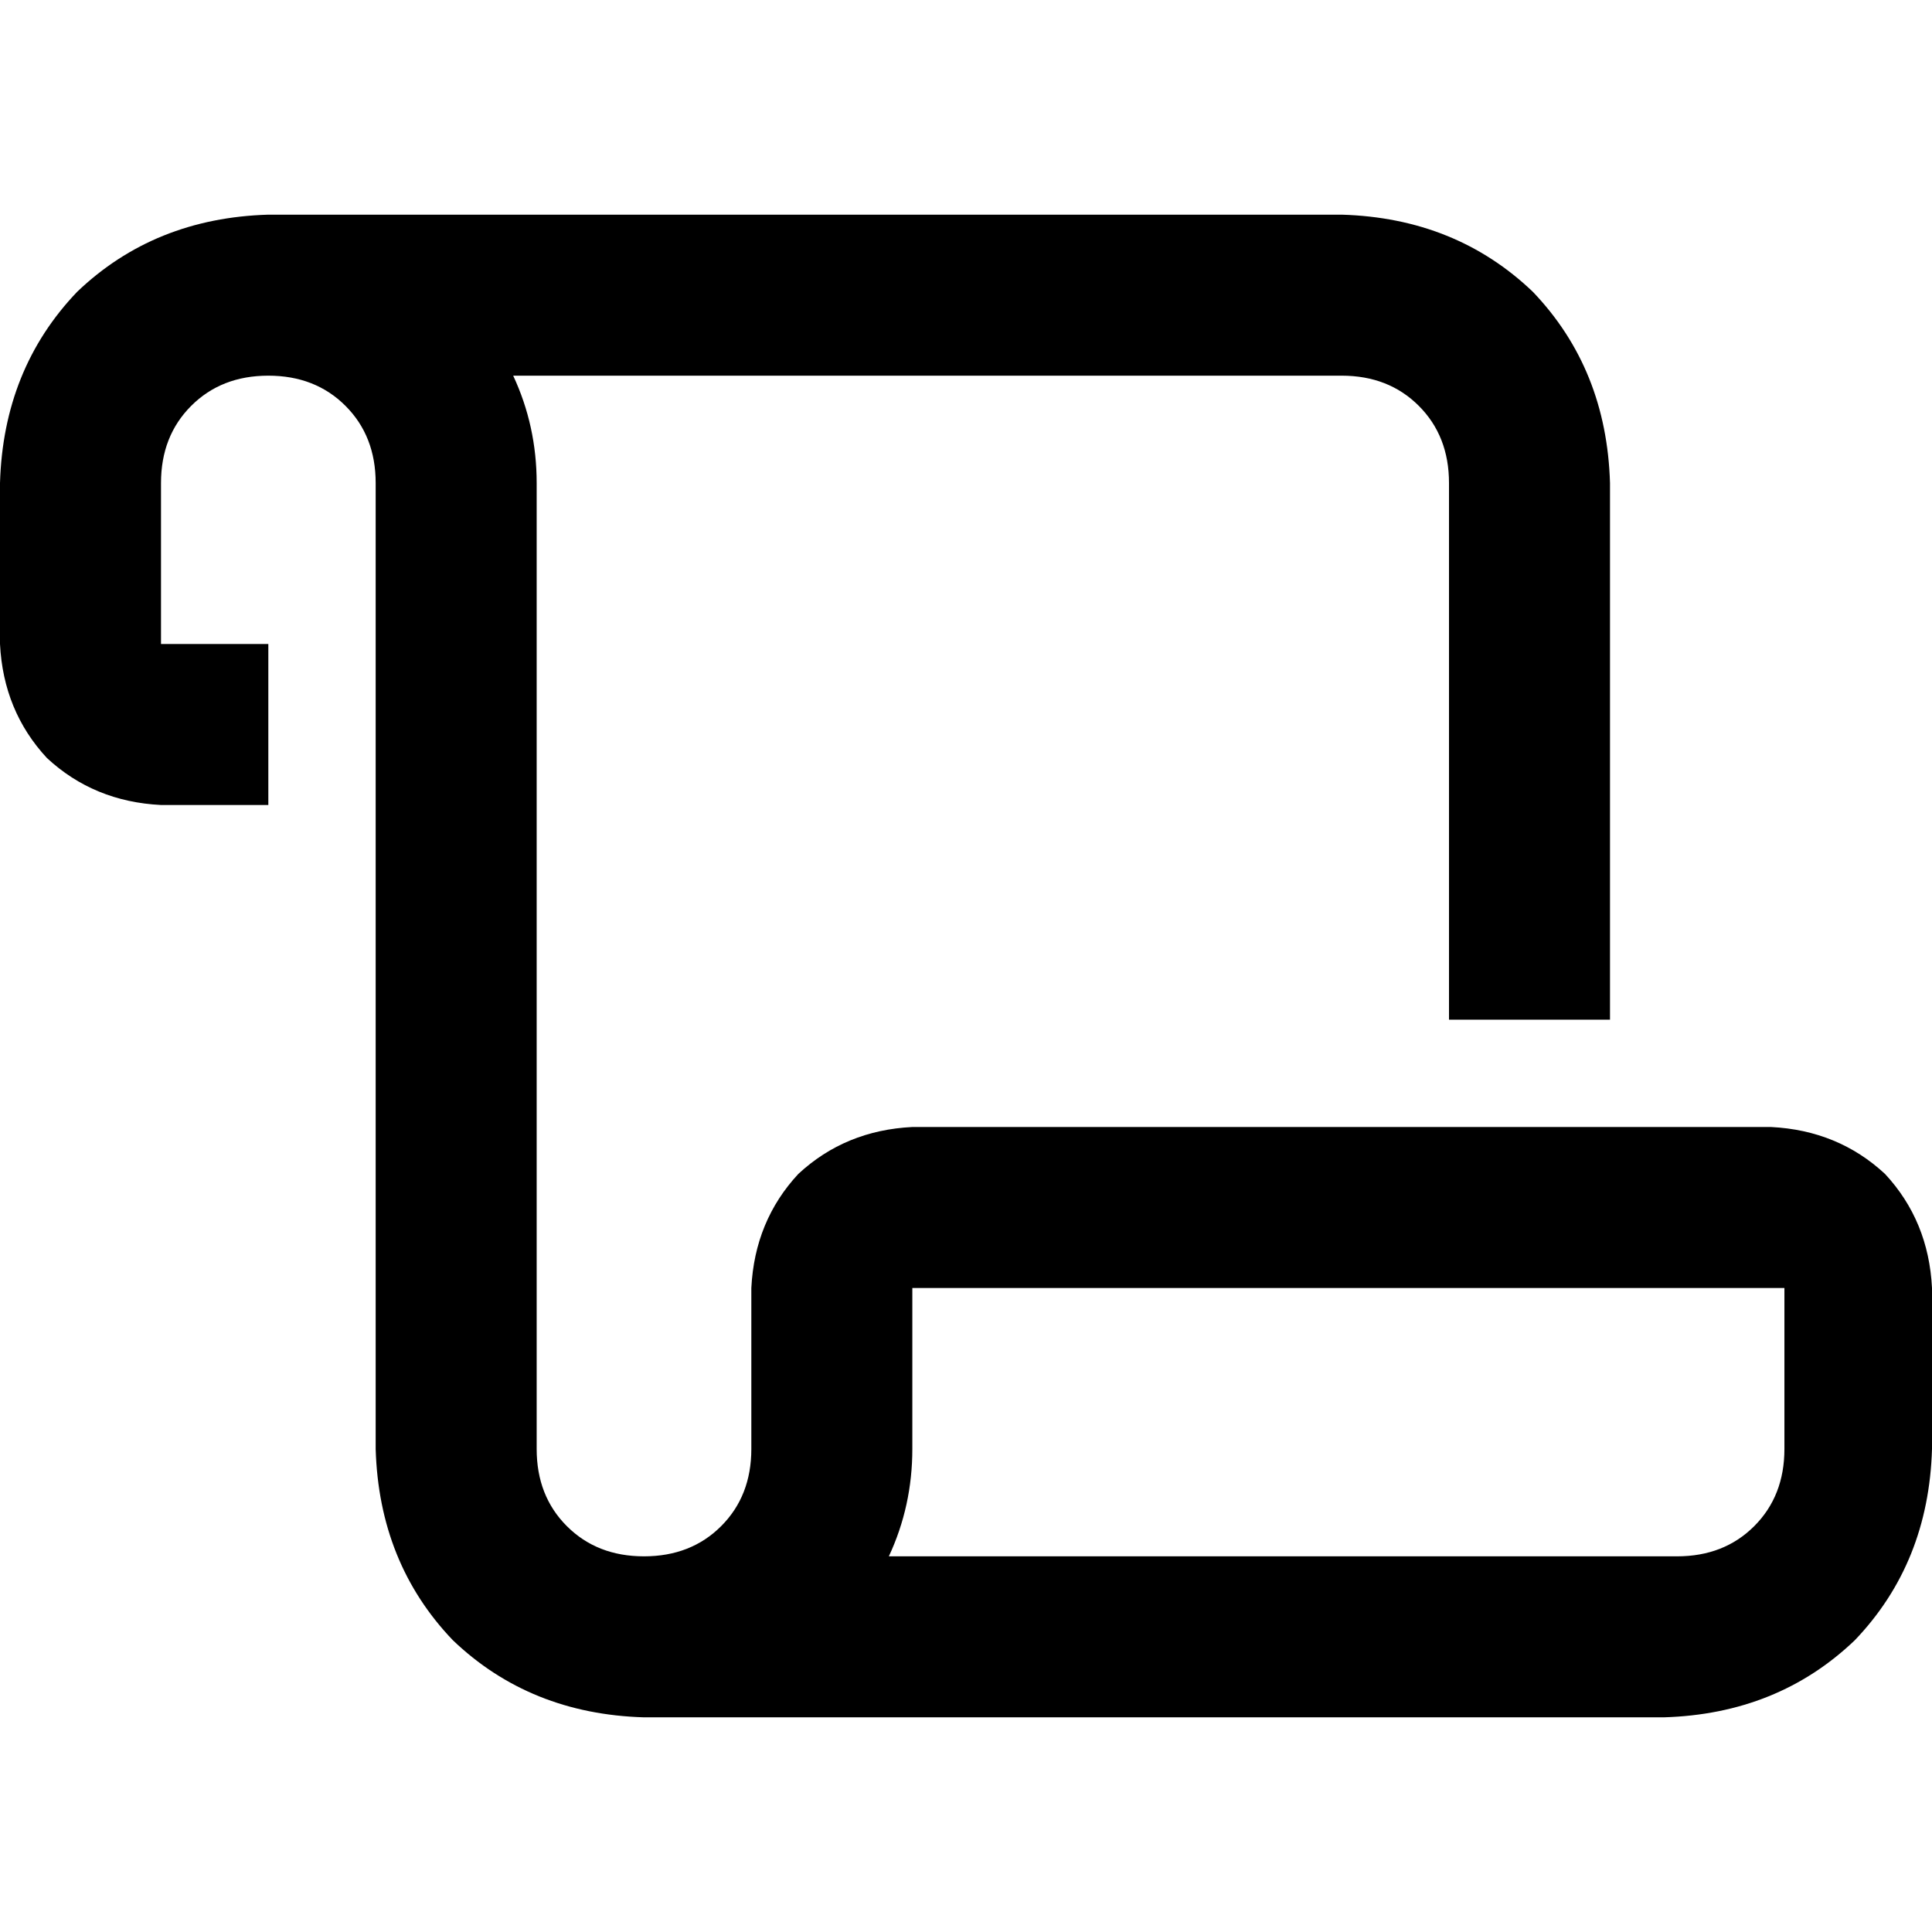<svg xmlns="http://www.w3.org/2000/svg" viewBox="0 0 512 512">
  <path d="M 42.667 128 Q 42.667 115.556 50.667 107.556 L 50.667 107.556 L 50.667 107.556 Q 58.667 99.556 71.111 99.556 Q 83.556 99.556 91.556 107.556 Q 99.556 115.556 99.556 128 L 99.556 384 L 99.556 384 Q 100.444 414.222 120 434.667 Q 140.444 454.222 170.667 455.111 L 440.889 455.111 L 440.889 455.111 Q 471.111 454.222 491.556 434.667 Q 511.111 414.222 512 384 L 512 341.333 L 512 341.333 Q 511.111 323.556 499.556 311.111 Q 487.111 299.556 469.333 298.667 L 468.444 298.667 L 468.444 298.667 L 468.444 298.667 L 468.444 298.667 L 467.556 298.667 L 467.556 298.667 L 467.556 298.667 L 467.556 298.667 L 466.667 298.667 L 465.778 298.667 L 465.778 298.667 L 465.778 298.667 L 464.889 298.667 L 464.889 298.667 L 464.889 298.667 L 464.889 298.667 L 464 298.667 L 464 298.667 L 464 298.667 L 464 298.667 L 463.111 298.667 L 462.222 298.667 L 462.222 298.667 L 462.222 298.667 L 461.333 298.667 L 461.333 298.667 L 461.333 298.667 L 461.333 298.667 L 460.444 298.667 L 460.444 298.667 L 460.444 298.667 L 460.444 298.667 L 459.556 298.667 L 459.556 298.667 L 459.556 298.667 L 459.556 298.667 L 458.667 298.667 L 458.667 298.667 L 458.667 298.667 L 458.667 298.667 L 457.778 298.667 L 456.889 298.667 L 456.889 298.667 L 456.889 298.667 L 456 298.667 L 456 298.667 L 456 298.667 L 456 298.667 L 456 298.667 L 456 298.667 L 455.111 298.667 L 455.111 298.667 L 455.111 298.667 L 455.111 298.667 L 454.222 298.667 L 454.222 298.667 L 454.222 298.667 L 454.222 298.667 L 453.333 298.667 L 453.333 298.667 L 453.333 298.667 L 453.333 298.667 L 452.444 298.667 L 452.444 298.667 L 452.444 298.667 L 452.444 298.667 L 451.556 298.667 L 450.667 298.667 L 450.667 298.667 L 450.667 298.667 L 449.778 298.667 L 449.778 298.667 L 449.778 298.667 L 449.778 298.667 L 448.889 298.667 L 448.889 298.667 L 448.889 298.667 L 448.889 298.667 L 448 298.667 L 448 298.667 L 448 298.667 L 448 298.667 L 447.111 298.667 L 447.111 298.667 L 447.111 298.667 L 447.111 298.667 L 446.222 298.667 L 446.222 298.667 L 446.222 298.667 L 446.222 298.667 L 445.333 298.667 L 445.333 298.667 L 445.333 298.667 L 445.333 298.667 L 444.444 298.667 L 443.556 298.667 L 443.556 298.667 L 443.556 298.667 L 442.667 298.667 L 442.667 298.667 L 442.667 298.667 L 442.667 298.667 L 441.778 298.667 L 441.778 298.667 L 441.778 298.667 L 441.778 298.667 L 440.889 298.667 L 440.889 298.667 L 440.889 298.667 L 440.889 298.667 L 440 298.667 L 440 298.667 L 440 298.667 L 440 298.667 L 439.111 298.667 L 439.111 298.667 L 439.111 298.667 L 439.111 298.667 L 438.222 298.667 L 438.222 298.667 L 438.222 298.667 L 438.222 298.667 L 437.333 298.667 L 437.333 298.667 L 437.333 298.667 L 437.333 298.667 L 436.444 298.667 L 436.444 298.667 L 436.444 298.667 L 436.444 298.667 L 435.556 298.667 L 435.556 298.667 L 435.556 298.667 L 435.556 298.667 L 434.667 298.667 L 434.667 298.667 L 434.667 298.667 L 434.667 298.667 L 433.778 298.667 L 432.889 298.667 L 432.889 298.667 L 432.889 298.667 L 432 298.667 L 432 298.667 L 432 298.667 L 432 298.667 L 431.111 298.667 L 431.111 298.667 L 431.111 298.667 L 431.111 298.667 L 430.222 298.667 L 430.222 298.667 L 430.222 298.667 L 430.222 298.667 L 429.333 298.667 L 429.333 298.667 L 429.333 298.667 L 429.333 298.667 L 428.444 298.667 L 428.444 298.667 L 428.444 298.667 L 428.444 298.667 L 427.556 298.667 L 427.556 298.667 L 427.556 298.667 L 427.556 298.667 L 426.667 298.667 L 426.667 298.667 L 426.667 298.667 L 426.667 298.667 L 425.778 298.667 L 425.778 298.667 L 425.778 298.667 L 425.778 298.667 L 424.889 298.667 L 424.889 298.667 L 424.889 298.667 L 424.889 298.667 L 424 298.667 L 424 298.667 L 424 298.667 L 424 298.667 L 423.111 298.667 L 423.111 298.667 L 423.111 298.667 L 423.111 298.667 L 422.222 298.667 L 422.222 298.667 L 422.222 298.667 L 422.222 298.667 L 421.333 298.667 L 421.333 298.667 L 421.333 298.667 L 421.333 298.667 L 420.444 298.667 L 420.444 298.667 L 420.444 298.667 L 420.444 298.667 L 419.556 298.667 L 419.556 298.667 L 419.556 298.667 L 419.556 298.667 L 418.667 298.667 L 418.667 298.667 L 418.667 298.667 L 418.667 298.667 L 417.778 298.667 L 417.778 298.667 L 417.778 298.667 L 417.778 298.667 L 416.889 298.667 L 416.889 298.667 L 416.889 298.667 L 416.889 298.667 L 416 298.667 L 416 298.667 L 416 298.667 L 416 298.667 L 415.111 298.667 L 415.111 298.667 L 415.111 298.667 L 415.111 298.667 L 414.222 298.667 L 414.222 298.667 L 414.222 298.667 L 414.222 298.667 L 413.333 298.667 L 413.333 298.667 L 413.333 298.667 L 413.333 298.667 L 412.444 298.667 L 412.444 298.667 L 412.444 298.667 L 412.444 298.667 L 411.556 298.667 L 411.556 298.667 L 411.556 298.667 L 411.556 298.667 L 410.667 298.667 L 410.667 298.667 L 410.667 298.667 L 410.667 298.667 L 409.778 298.667 L 409.778 298.667 L 409.778 298.667 L 409.778 298.667 L 408.889 298.667 L 408.889 298.667 L 408.889 298.667 L 408.889 298.667 L 408 298.667 L 408 298.667 L 408 298.667 L 408 298.667 L 407.111 298.667 L 407.111 298.667 L 407.111 298.667 L 407.111 298.667 L 406.222 298.667 L 406.222 298.667 L 406.222 298.667 L 406.222 298.667 L 405.333 298.667 L 405.333 298.667 L 405.333 298.667 L 405.333 298.667 L 404.444 298.667 L 404.444 298.667 L 404.444 298.667 L 404.444 298.667 L 403.556 298.667 L 403.556 298.667 L 403.556 298.667 L 403.556 298.667 L 402.667 298.667 L 402.667 298.667 L 402.667 298.667 L 402.667 298.667 L 401.778 298.667 L 401.778 298.667 L 401.778 298.667 L 401.778 298.667 L 400.889 298.667 L 400.889 298.667 L 400.889 298.667 L 400.889 298.667 L 400 298.667 L 400 298.667 L 400 298.667 L 400 298.667 L 399.111 298.667 L 399.111 298.667 L 399.111 298.667 L 399.111 298.667 L 398.222 298.667 L 398.222 298.667 L 398.222 298.667 L 398.222 298.667 L 397.333 298.667 L 397.333 298.667 L 397.333 298.667 L 397.333 298.667 L 396.444 298.667 L 396.444 298.667 L 396.444 298.667 L 396.444 298.667 L 395.556 298.667 L 395.556 298.667 L 395.556 298.667 L 395.556 298.667 L 394.667 298.667 L 394.667 298.667 L 394.667 298.667 L 394.667 298.667 L 393.778 298.667 L 393.778 298.667 L 393.778 298.667 L 393.778 298.667 L 392.889 298.667 L 392.889 298.667 L 392.889 298.667 L 392.889 298.667 L 392 298.667 L 392 298.667 L 392 298.667 L 392 298.667 L 392 298.667 L 392 298.667 L 391.111 298.667 L 391.111 298.667 L 391.111 298.667 L 391.111 298.667 L 390.222 298.667 L 390.222 298.667 L 390.222 298.667 L 390.222 298.667 L 389.333 298.667 L 389.333 298.667 L 389.333 298.667 L 389.333 298.667 L 388.444 298.667 L 388.444 298.667 L 388.444 298.667 L 388.444 298.667 L 387.556 298.667 L 387.556 298.667 L 387.556 298.667 L 387.556 298.667 L 386.667 298.667 L 386.667 298.667 L 386.667 298.667 L 386.667 298.667 L 385.778 298.667 L 385.778 298.667 L 385.778 298.667 L 385.778 298.667 L 384.889 298.667 L 384.889 298.667 L 384.889 298.667 L 384.889 298.667 L 384 298.667 L 384 298.667 L 384 298.667 L 384 298.667 L 383.111 298.667 L 383.111 298.667 L 383.111 298.667 L 383.111 298.667 L 383.111 298.667 L 383.111 298.667 L 382.222 298.667 L 382.222 298.667 L 382.222 298.667 L 382.222 298.667 L 381.333 298.667 L 381.333 298.667 L 381.333 298.667 L 381.333 298.667 L 380.444 298.667 L 380.444 298.667 L 380.444 298.667 L 380.444 298.667 L 379.556 298.667 L 379.556 298.667 L 379.556 298.667 L 379.556 298.667 L 378.667 298.667 L 378.667 298.667 L 378.667 298.667 L 378.667 298.667 L 377.778 298.667 L 377.778 298.667 L 377.778 298.667 L 377.778 298.667 L 376.889 298.667 L 376.889 298.667 L 376.889 298.667 L 376.889 298.667 L 376 298.667 L 376 298.667 L 376 298.667 L 376 298.667 L 376 298.667 L 376 298.667 L 375.111 298.667 L 375.111 298.667 L 375.111 298.667 L 375.111 298.667 L 374.222 298.667 L 374.222 298.667 L 374.222 298.667 L 374.222 298.667 L 373.333 298.667 L 373.333 298.667 L 373.333 298.667 L 373.333 298.667 L 372.444 298.667 L 372.444 298.667 L 372.444 298.667 L 372.444 298.667 L 371.556 298.667 L 371.556 298.667 L 371.556 298.667 L 371.556 298.667 L 370.667 298.667 L 370.667 298.667 L 370.667 298.667 L 370.667 298.667 L 369.778 298.667 L 369.778 298.667 L 369.778 298.667 L 369.778 298.667 L 368.889 298.667 L 368.889 298.667 L 368.889 298.667 L 368.889 298.667 L 368.889 298.667 L 368.889 298.667 L 368 298.667 L 368 298.667 L 368 298.667 L 368 298.667 L 367.111 298.667 L 367.111 298.667 L 367.111 298.667 L 367.111 298.667 L 366.222 298.667 L 366.222 298.667 L 366.222 298.667 L 366.222 298.667 L 365.333 298.667 L 365.333 298.667 L 365.333 298.667 L 365.333 298.667 L 364.444 298.667 L 364.444 298.667 L 364.444 298.667 L 364.444 298.667 L 363.556 298.667 L 363.556 298.667 L 363.556 298.667 L 363.556 298.667 L 362.667 298.667 L 362.667 298.667 L 362.667 298.667 L 362.667 298.667 L 361.778 298.667 L 361.778 298.667 L 361.778 298.667 L 361.778 298.667 L 361.778 298.667 L 361.778 298.667 L 360.889 298.667 L 360.889 298.667 L 360.889 298.667 L 360.889 298.667 L 360 298.667 L 360 298.667 L 360 298.667 L 360 298.667 L 359.111 298.667 L 359.111 298.667 L 359.111 298.667 L 359.111 298.667 L 358.222 298.667 L 358.222 298.667 L 358.222 298.667 L 358.222 298.667 L 357.333 298.667 L 357.333 298.667 L 357.333 298.667 L 357.333 298.667 L 356.444 298.667 L 356.444 298.667 L 356.444 298.667 L 356.444 298.667 L 355.556 298.667 L 355.556 298.667 L 355.556 298.667 L 355.556 298.667 L 355.556 298.667 L 355.556 298.667 L 354.667 298.667 L 354.667 298.667 L 354.667 298.667 L 354.667 298.667 L 353.778 298.667 L 353.778 298.667 L 353.778 298.667 L 353.778 298.667 L 352.889 298.667 L 352.889 298.667 L 352.889 298.667 L 352.889 298.667 L 352 298.667 L 352 298.667 L 352 298.667 L 352 298.667 L 351.111 298.667 L 351.111 298.667 L 351.111 298.667 L 351.111 298.667 L 350.222 298.667 L 350.222 298.667 L 350.222 298.667 L 350.222 298.667 L 349.333 298.667 L 349.333 298.667 L 349.333 298.667 L 349.333 298.667 L 349.333 298.667 L 349.333 298.667 L 348.444 298.667 L 348.444 298.667 L 348.444 298.667 L 348.444 298.667 L 347.556 298.667 L 347.556 298.667 L 347.556 298.667 L 347.556 298.667 L 346.667 298.667 L 346.667 298.667 L 346.667 298.667 L 346.667 298.667 L 345.778 298.667 L 345.778 298.667 L 345.778 298.667 L 345.778 298.667 L 344.889 298.667 L 344.889 298.667 L 344.889 298.667 L 344.889 298.667 L 344 298.667 L 344 298.667 L 344 298.667 L 344 298.667 L 343.111 298.667 L 343.111 298.667 L 343.111 298.667 L 343.111 298.667 L 343.111 298.667 L 343.111 298.667 L 342.222 298.667 L 342.222 298.667 L 342.222 298.667 L 342.222 298.667 L 341.333 298.667 L 341.333 298.667 L 341.333 298.667 L 341.333 298.667 L 340.444 298.667 L 340.444 298.667 L 340.444 298.667 L 340.444 298.667 L 339.556 298.667 L 339.556 298.667 L 339.556 298.667 L 339.556 298.667 L 338.667 298.667 L 338.667 298.667 L 338.667 298.667 L 338.667 298.667 L 337.778 298.667 L 337.778 298.667 L 337.778 298.667 L 337.778 298.667 L 336.889 298.667 L 336.889 298.667 L 336.889 298.667 L 336.889 298.667 L 336 298.667 L 336 298.667 L 336 298.667 L 336 298.667 L 336 298.667 L 336 298.667 L 335.111 298.667 L 335.111 298.667 L 335.111 298.667 L 335.111 298.667 L 334.222 298.667 L 334.222 298.667 L 334.222 298.667 L 334.222 298.667 L 333.333 298.667 L 333.333 298.667 L 333.333 298.667 L 333.333 298.667 L 332.444 298.667 L 332.444 298.667 L 332.444 298.667 L 332.444 298.667 L 331.556 298.667 L 331.556 298.667 L 331.556 298.667 L 331.556 298.667 L 330.667 298.667 L 330.667 298.667 L 330.667 298.667 L 330.667 298.667 L 329.778 298.667 L 329.778 298.667 L 329.778 298.667 L 329.778 298.667 L 328.889 298.667 L 328.889 298.667 L 328.889 298.667 L 328.889 298.667 L 328.889 298.667 L 328.889 298.667 L 328 298.667 L 328 298.667 L 328 298.667 L 328 298.667 L 327.111 298.667 L 327.111 298.667 L 327.111 298.667 L 327.111 298.667 L 326.222 298.667 L 326.222 298.667 L 326.222 298.667 L 326.222 298.667 L 325.333 298.667 L 325.333 298.667 L 325.333 298.667 L 325.333 298.667 L 324.444 298.667 L 324.444 298.667 L 324.444 298.667 L 324.444 298.667 L 323.556 298.667 L 323.556 298.667 L 323.556 298.667 L 323.556 298.667 L 322.667 298.667 L 322.667 298.667 L 322.667 298.667 L 322.667 298.667 L 321.778 298.667 L 321.778 298.667 L 321.778 298.667 L 321.778 298.667 L 320.889 298.667 L 320.889 298.667 L 320.889 298.667 L 320.889 298.667 L 320 298.667 L 320 298.667 L 320 298.667 L 320 298.667 L 320 298.667 L 320 298.667 L 319.111 298.667 L 319.111 298.667 L 319.111 298.667 L 319.111 298.667 L 318.222 298.667 L 318.222 298.667 L 318.222 298.667 L 318.222 298.667 L 317.333 298.667 L 317.333 298.667 L 317.333 298.667 L 317.333 298.667 L 316.444 298.667 L 316.444 298.667 L 316.444 298.667 L 316.444 298.667 L 315.556 298.667 L 315.556 298.667 L 315.556 298.667 L 315.556 298.667 L 314.667 298.667 L 314.667 298.667 L 314.667 298.667 L 314.667 298.667 L 313.778 298.667 L 313.778 298.667 L 313.778 298.667 L 313.778 298.667 L 312.889 298.667 L 312.889 298.667 L 312.889 298.667 L 312.889 298.667 L 312 298.667 L 312 298.667 L 312 298.667 L 312 298.667 L 311.111 298.667 L 311.111 298.667 L 311.111 298.667 L 311.111 298.667 L 310.222 298.667 L 310.222 298.667 L 310.222 298.667 L 310.222 298.667 L 309.333 298.667 L 309.333 298.667 L 309.333 298.667 L 309.333 298.667 L 308.444 298.667 L 308.444 298.667 L 308.444 298.667 L 308.444 298.667 L 308.444 298.667 L 308.444 298.667 L 307.556 298.667 L 307.556 298.667 L 307.556 298.667 L 307.556 298.667 L 306.667 298.667 L 306.667 298.667 L 306.667 298.667 L 306.667 298.667 L 305.778 298.667 L 305.778 298.667 L 305.778 298.667 L 305.778 298.667 L 304.889 298.667 L 304.889 298.667 L 304.889 298.667 L 304.889 298.667 L 304 298.667 L 304 298.667 L 304 298.667 L 304 298.667 L 303.111 298.667 L 303.111 298.667 L 303.111 298.667 L 303.111 298.667 L 302.222 298.667 L 302.222 298.667 L 302.222 298.667 L 302.222 298.667 L 301.333 298.667 L 301.333 298.667 L 301.333 298.667 L 301.333 298.667 L 300.444 298.667 L 300.444 298.667 L 300.444 298.667 L 300.444 298.667 L 299.556 298.667 L 299.556 298.667 L 299.556 298.667 L 299.556 298.667 L 298.667 298.667 L 298.667 298.667 L 298.667 298.667 L 298.667 298.667 L 297.778 298.667 L 297.778 298.667 L 297.778 298.667 L 297.778 298.667 L 296.889 298.667 L 296.889 298.667 L 296.889 298.667 L 296.889 298.667 L 296 298.667 L 296 298.667 L 296 298.667 L 296 298.667 L 295.111 298.667 L 295.111 298.667 L 295.111 298.667 L 295.111 298.667 L 294.222 298.667 L 294.222 298.667 L 294.222 298.667 L 294.222 298.667 L 293.333 298.667 L 293.333 298.667 L 293.333 298.667 L 293.333 298.667 L 292.444 298.667 L 292.444 298.667 L 292.444 298.667 L 292.444 298.667 L 291.556 298.667 L 291.556 298.667 L 291.556 298.667 L 291.556 298.667 L 290.667 298.667 L 290.667 298.667 L 290.667 298.667 L 290.667 298.667 L 289.778 298.667 L 289.778 298.667 L 289.778 298.667 L 289.778 298.667 L 288.889 298.667 L 288.889 298.667 L 288.889 298.667 L 288.889 298.667 L 288 298.667 L 288 298.667 L 288 298.667 L 288 298.667 L 287.111 298.667 L 287.111 298.667 L 287.111 298.667 L 287.111 298.667 L 286.222 298.667 L 286.222 298.667 L 286.222 298.667 L 286.222 298.667 L 285.333 298.667 L 285.333 298.667 L 285.333 298.667 L 285.333 298.667 L 284.444 298.667 L 284.444 298.667 L 284.444 298.667 L 284.444 298.667 L 283.556 298.667 L 283.556 298.667 L 283.556 298.667 L 283.556 298.667 L 282.667 298.667 L 282.667 298.667 L 282.667 298.667 L 282.667 298.667 L 281.778 298.667 L 281.778 298.667 L 281.778 298.667 L 281.778 298.667 L 280.889 298.667 L 280.889 298.667 L 280.889 298.667 L 280.889 298.667 L 280 298.667 L 280 298.667 L 280 298.667 L 280 298.667 L 279.111 298.667 L 279.111 298.667 L 279.111 298.667 L 279.111 298.667 L 278.222 298.667 L 278.222 298.667 L 278.222 298.667 L 278.222 298.667 L 277.333 298.667 L 277.333 298.667 L 277.333 298.667 L 277.333 298.667 L 276.444 298.667 L 276.444 298.667 L 276.444 298.667 L 276.444 298.667 L 275.556 298.667 L 275.556 298.667 L 275.556 298.667 L 275.556 298.667 L 274.667 298.667 L 274.667 298.667 L 274.667 298.667 L 274.667 298.667 L 273.778 298.667 L 273.778 298.667 L 273.778 298.667 L 273.778 298.667 L 272.889 298.667 L 272.889 298.667 L 272.889 298.667 L 272.889 298.667 L 272 298.667 L 272 298.667 L 272 298.667 L 272 298.667 L 271.111 298.667 L 271.111 298.667 L 271.111 298.667 L 271.111 298.667 L 270.222 298.667 L 270.222 298.667 L 270.222 298.667 L 270.222 298.667 L 269.333 298.667 L 268.444 298.667 L 268.444 298.667 L 268.444 298.667 L 267.556 298.667 L 267.556 298.667 L 267.556 298.667 L 267.556 298.667 L 266.667 298.667 L 266.667 298.667 L 266.667 298.667 L 266.667 298.667 L 265.778 298.667 L 265.778 298.667 L 265.778 298.667 L 265.778 298.667 L 264.889 298.667 L 264.889 298.667 L 264.889 298.667 L 264.889 298.667 L 264 298.667 L 264 298.667 L 264 298.667 L 264 298.667 L 263.111 298.667 L 263.111 298.667 L 263.111 298.667 L 263.111 298.667 L 262.222 298.667 L 261.333 298.667 L 261.333 298.667 L 261.333 298.667 L 260.444 298.667 L 260.444 298.667 L 260.444 298.667 L 260.444 298.667 L 259.556 298.667 L 259.556 298.667 L 259.556 298.667 L 259.556 298.667 L 258.667 298.667 L 258.667 298.667 L 258.667 298.667 L 258.667 298.667 L 257.778 298.667 L 257.778 298.667 L 257.778 298.667 L 257.778 298.667 L 256.889 298.667 L 256.889 298.667 L 256.889 298.667 L 256.889 298.667 L 256 298.667 L 255.111 298.667 L 255.111 298.667 L 255.111 298.667 L 254.222 298.667 L 254.222 298.667 L 254.222 298.667 L 254.222 298.667 L 253.333 298.667 L 253.333 298.667 L 253.333 298.667 L 253.333 298.667 L 252.444 298.667 L 252.444 298.667 L 252.444 298.667 L 252.444 298.667 L 251.556 298.667 L 250.667 298.667 L 250.667 298.667 L 250.667 298.667 L 249.778 298.667 L 248.889 298.667 L 248.889 298.667 L 248.889 298.667 L 248 298.667 L 248 298.667 L 248 298.667 L 248 298.667 L 247.111 298.667 L 246.222 298.667 L 246.222 298.667 L 246.222 298.667 L 245.333 298.667 L 245.333 298.667 L 245.333 298.667 L 245.333 298.667 L 244.444 298.667 L 244.444 298.667 L 244.444 298.667 L 244.444 298.667 L 243.556 298.667 L 243.556 298.667 L 243.556 298.667 L 243.556 298.667 L 242.667 298.667 L 241.778 298.667 L 241.778 298.667 L 241.778 298.667 Q 224 299.556 211.556 311.111 Q 200 323.556 199.111 341.333 L 199.111 384 L 199.111 384 Q 199.111 396.444 191.111 404.444 Q 183.111 412.444 170.667 412.444 Q 158.222 412.444 150.222 404.444 Q 142.222 396.444 142.222 384 L 142.222 128 L 142.222 128 Q 142.222 112.889 136 99.556 L 355.556 99.556 L 355.556 99.556 Q 368 99.556 376 107.556 Q 384 115.556 384 128 L 384 270.222 L 384 270.222 L 426.667 270.222 L 426.667 270.222 L 426.667 128 L 426.667 128 Q 425.778 97.778 406.222 77.333 Q 385.778 57.778 355.556 56.889 L 71.111 56.889 L 71.111 56.889 Q 40.889 57.778 20.444 77.333 Q 0.889 97.778 0 128 L 0 170.667 L 0 170.667 Q 0.889 188.444 12.444 200.889 Q 24.889 212.444 42.667 213.333 L 71.111 213.333 L 71.111 213.333 L 71.111 170.667 L 71.111 170.667 L 42.667 170.667 L 42.667 170.667 L 42.667 128 L 42.667 128 Z M 440.889 412.444 L 235.556 412.444 L 440.889 412.444 L 235.556 412.444 Q 241.778 399.111 241.778 384 L 241.778 341.333 L 241.778 341.333 L 241.778 341.333 L 241.778 341.333 L 242.667 341.333 L 242.667 341.333 L 242.667 341.333 L 242.667 341.333 L 243.556 341.333 L 243.556 341.333 L 243.556 341.333 L 243.556 341.333 L 244.444 341.333 L 245.333 341.333 L 245.333 341.333 L 245.333 341.333 L 246.222 341.333 L 246.222 341.333 L 246.222 341.333 L 246.222 341.333 L 247.111 341.333 L 248 341.333 L 248 341.333 L 248 341.333 L 248.889 341.333 L 248.889 341.333 L 248.889 341.333 L 248.889 341.333 L 249.778 341.333 L 250.667 341.333 L 250.667 341.333 L 250.667 341.333 L 251.556 341.333 L 251.556 341.333 L 251.556 341.333 L 251.556 341.333 L 252.444 341.333 L 253.333 341.333 L 253.333 341.333 L 253.333 341.333 L 254.222 341.333 L 254.222 341.333 L 254.222 341.333 L 254.222 341.333 L 255.111 341.333 L 255.111 341.333 L 255.111 341.333 L 255.111 341.333 L 256 341.333 L 256 341.333 L 256 341.333 L 256 341.333 L 256.889 341.333 L 256.889 341.333 L 256.889 341.333 L 256.889 341.333 L 257.778 341.333 L 257.778 341.333 L 257.778 341.333 L 257.778 341.333 L 258.667 341.333 L 258.667 341.333 L 258.667 341.333 L 258.667 341.333 L 259.556 341.333 L 259.556 341.333 L 259.556 341.333 L 259.556 341.333 L 260.444 341.333 L 260.444 341.333 L 260.444 341.333 L 260.444 341.333 L 261.333 341.333 L 261.333 341.333 L 261.333 341.333 L 261.333 341.333 L 262.222 341.333 L 262.222 341.333 L 262.222 341.333 L 262.222 341.333 L 263.111 341.333 L 263.111 341.333 L 263.111 341.333 L 263.111 341.333 L 264 341.333 L 264 341.333 L 264 341.333 L 264 341.333 L 264.889 341.333 L 264.889 341.333 L 264.889 341.333 L 264.889 341.333 L 265.778 341.333 L 265.778 341.333 L 265.778 341.333 L 265.778 341.333 L 266.667 341.333 L 266.667 341.333 L 266.667 341.333 L 266.667 341.333 L 267.556 341.333 L 267.556 341.333 L 267.556 341.333 L 267.556 341.333 L 268.444 341.333 L 268.444 341.333 L 268.444 341.333 L 268.444 341.333 L 269.333 341.333 L 269.333 341.333 L 269.333 341.333 L 269.333 341.333 L 270.222 341.333 L 270.222 341.333 L 270.222 341.333 L 270.222 341.333 L 271.111 341.333 L 271.111 341.333 L 271.111 341.333 L 271.111 341.333 L 272 341.333 L 272 341.333 L 272 341.333 L 272 341.333 L 272.889 341.333 L 272.889 341.333 L 272.889 341.333 L 272.889 341.333 L 273.778 341.333 L 273.778 341.333 L 273.778 341.333 L 273.778 341.333 L 274.667 341.333 L 274.667 341.333 L 274.667 341.333 L 274.667 341.333 L 275.556 341.333 L 275.556 341.333 L 275.556 341.333 L 275.556 341.333 L 276.444 341.333 L 276.444 341.333 L 276.444 341.333 L 276.444 341.333 L 277.333 341.333 L 277.333 341.333 L 277.333 341.333 L 277.333 341.333 L 278.222 341.333 L 278.222 341.333 L 278.222 341.333 L 278.222 341.333 L 279.111 341.333 L 279.111 341.333 L 279.111 341.333 L 279.111 341.333 L 280 341.333 L 280 341.333 L 280 341.333 L 280 341.333 L 280.889 341.333 L 280.889 341.333 L 280.889 341.333 L 280.889 341.333 L 281.778 341.333 L 281.778 341.333 L 281.778 341.333 L 281.778 341.333 L 282.667 341.333 L 282.667 341.333 L 282.667 341.333 L 282.667 341.333 L 283.556 341.333 L 283.556 341.333 L 283.556 341.333 L 283.556 341.333 L 284.444 341.333 L 284.444 341.333 L 284.444 341.333 L 284.444 341.333 L 285.333 341.333 L 285.333 341.333 L 285.333 341.333 L 285.333 341.333 L 286.222 341.333 L 286.222 341.333 L 286.222 341.333 L 286.222 341.333 L 287.111 341.333 L 287.111 341.333 L 287.111 341.333 L 287.111 341.333 L 288 341.333 L 288 341.333 L 288 341.333 L 288 341.333 L 288.889 341.333 L 288.889 341.333 L 288.889 341.333 L 288.889 341.333 L 289.778 341.333 L 289.778 341.333 L 289.778 341.333 L 289.778 341.333 L 290.667 341.333 L 290.667 341.333 L 290.667 341.333 L 290.667 341.333 L 291.556 341.333 L 291.556 341.333 L 291.556 341.333 L 291.556 341.333 L 292.444 341.333 L 292.444 341.333 L 292.444 341.333 L 292.444 341.333 L 293.333 341.333 L 293.333 341.333 L 293.333 341.333 L 293.333 341.333 L 294.222 341.333 L 294.222 341.333 L 294.222 341.333 L 294.222 341.333 L 295.111 341.333 L 295.111 341.333 L 295.111 341.333 L 295.111 341.333 L 296 341.333 L 296 341.333 L 296 341.333 L 296 341.333 L 296.889 341.333 L 296.889 341.333 L 296.889 341.333 L 296.889 341.333 L 297.778 341.333 L 297.778 341.333 L 297.778 341.333 L 297.778 341.333 L 298.667 341.333 L 298.667 341.333 L 298.667 341.333 L 298.667 341.333 L 299.556 341.333 L 299.556 341.333 L 299.556 341.333 L 299.556 341.333 L 300.444 341.333 L 300.444 341.333 L 300.444 341.333 L 300.444 341.333 L 301.333 341.333 L 301.333 341.333 L 301.333 341.333 L 301.333 341.333 L 302.222 341.333 L 302.222 341.333 L 302.222 341.333 L 302.222 341.333 L 303.111 341.333 L 303.111 341.333 L 303.111 341.333 L 303.111 341.333 L 304 341.333 L 304 341.333 L 304 341.333 L 304 341.333 L 304.889 341.333 L 304.889 341.333 L 304.889 341.333 L 304.889 341.333 L 305.778 341.333 L 305.778 341.333 L 305.778 341.333 L 305.778 341.333 L 306.667 341.333 L 306.667 341.333 L 306.667 341.333 L 306.667 341.333 L 307.556 341.333 L 307.556 341.333 L 307.556 341.333 L 307.556 341.333 L 308.444 341.333 L 308.444 341.333 L 308.444 341.333 L 308.444 341.333 L 309.333 341.333 L 309.333 341.333 L 309.333 341.333 L 309.333 341.333 L 310.222 341.333 L 310.222 341.333 L 310.222 341.333 L 310.222 341.333 L 311.111 341.333 L 311.111 341.333 L 311.111 341.333 L 311.111 341.333 L 312 341.333 L 312 341.333 L 312 341.333 L 312 341.333 L 312.889 341.333 L 312.889 341.333 L 312.889 341.333 L 312.889 341.333 L 313.778 341.333 L 313.778 341.333 L 313.778 341.333 L 313.778 341.333 L 314.667 341.333 L 314.667 341.333 L 314.667 341.333 L 314.667 341.333 L 315.556 341.333 L 315.556 341.333 L 315.556 341.333 L 315.556 341.333 L 316.444 341.333 L 316.444 341.333 L 316.444 341.333 L 316.444 341.333 L 317.333 341.333 L 317.333 341.333 L 317.333 341.333 L 317.333 341.333 L 318.222 341.333 L 318.222 341.333 L 318.222 341.333 L 318.222 341.333 L 319.111 341.333 L 319.111 341.333 L 319.111 341.333 L 319.111 341.333 L 320 341.333 L 320 341.333 L 320 341.333 L 320 341.333 L 320.889 341.333 L 320.889 341.333 L 320.889 341.333 L 320.889 341.333 L 321.778 341.333 L 321.778 341.333 L 321.778 341.333 L 321.778 341.333 L 322.667 341.333 L 322.667 341.333 L 322.667 341.333 L 322.667 341.333 L 323.556 341.333 L 323.556 341.333 L 323.556 341.333 L 323.556 341.333 L 324.444 341.333 L 324.444 341.333 L 324.444 341.333 L 324.444 341.333 L 325.333 341.333 L 325.333 341.333 L 325.333 341.333 L 325.333 341.333 L 326.222 341.333 L 326.222 341.333 L 326.222 341.333 L 326.222 341.333 L 327.111 341.333 L 327.111 341.333 L 327.111 341.333 L 327.111 341.333 L 328 341.333 L 328 341.333 L 328 341.333 L 328 341.333 L 328.889 341.333 L 328.889 341.333 L 328.889 341.333 L 328.889 341.333 L 329.778 341.333 L 329.778 341.333 L 329.778 341.333 L 329.778 341.333 L 330.667 341.333 L 330.667 341.333 L 330.667 341.333 L 330.667 341.333 L 331.556 341.333 L 331.556 341.333 L 331.556 341.333 L 331.556 341.333 L 332.444 341.333 L 332.444 341.333 L 332.444 341.333 L 332.444 341.333 L 333.333 341.333 L 333.333 341.333 L 333.333 341.333 L 333.333 341.333 L 334.222 341.333 L 334.222 341.333 L 334.222 341.333 L 334.222 341.333 L 335.111 341.333 L 335.111 341.333 L 335.111 341.333 L 335.111 341.333 L 336 341.333 L 336 341.333 L 336 341.333 L 336 341.333 L 336.889 341.333 L 336.889 341.333 L 336.889 341.333 L 336.889 341.333 L 337.778 341.333 L 337.778 341.333 L 337.778 341.333 L 337.778 341.333 L 338.667 341.333 L 338.667 341.333 L 338.667 341.333 L 338.667 341.333 L 339.556 341.333 L 339.556 341.333 L 339.556 341.333 L 339.556 341.333 L 340.444 341.333 L 340.444 341.333 L 340.444 341.333 L 340.444 341.333 L 341.333 341.333 L 341.333 341.333 L 341.333 341.333 L 341.333 341.333 L 342.222 341.333 L 342.222 341.333 L 342.222 341.333 L 342.222 341.333 L 343.111 341.333 L 343.111 341.333 L 343.111 341.333 L 343.111 341.333 L 344 341.333 L 344 341.333 L 344 341.333 L 344 341.333 L 344.889 341.333 L 344.889 341.333 L 344.889 341.333 L 344.889 341.333 L 345.778 341.333 L 345.778 341.333 L 345.778 341.333 L 345.778 341.333 L 346.667 341.333 L 346.667 341.333 L 346.667 341.333 L 346.667 341.333 L 347.556 341.333 L 347.556 341.333 L 347.556 341.333 L 347.556 341.333 L 348.444 341.333 L 348.444 341.333 L 348.444 341.333 L 348.444 341.333 L 349.333 341.333 L 349.333 341.333 L 349.333 341.333 L 349.333 341.333 L 350.222 341.333 L 350.222 341.333 L 350.222 341.333 L 350.222 341.333 L 351.111 341.333 L 351.111 341.333 L 351.111 341.333 L 351.111 341.333 L 352 341.333 L 352 341.333 L 352 341.333 L 352 341.333 L 352.889 341.333 L 352.889 341.333 L 352.889 341.333 L 352.889 341.333 L 353.778 341.333 L 353.778 341.333 L 353.778 341.333 L 353.778 341.333 L 354.667 341.333 L 354.667 341.333 L 354.667 341.333 L 354.667 341.333 L 355.556 341.333 L 355.556 341.333 L 355.556 341.333 L 355.556 341.333 L 356.444 341.333 L 356.444 341.333 L 356.444 341.333 L 356.444 341.333 L 357.333 341.333 L 357.333 341.333 L 357.333 341.333 L 357.333 341.333 L 358.222 341.333 L 358.222 341.333 L 358.222 341.333 L 358.222 341.333 L 359.111 341.333 L 359.111 341.333 L 359.111 341.333 L 359.111 341.333 L 360 341.333 L 360 341.333 L 360 341.333 L 360 341.333 L 360.889 341.333 L 360.889 341.333 L 360.889 341.333 L 360.889 341.333 L 361.778 341.333 L 361.778 341.333 L 361.778 341.333 L 361.778 341.333 L 362.667 341.333 L 362.667 341.333 L 362.667 341.333 L 362.667 341.333 L 363.556 341.333 L 363.556 341.333 L 363.556 341.333 L 363.556 341.333 L 364.444 341.333 L 364.444 341.333 L 364.444 341.333 L 364.444 341.333 L 365.333 341.333 L 365.333 341.333 L 365.333 341.333 L 365.333 341.333 L 366.222 341.333 L 366.222 341.333 L 366.222 341.333 L 366.222 341.333 L 367.111 341.333 L 367.111 341.333 L 367.111 341.333 L 367.111 341.333 L 368 341.333 L 368 341.333 L 368 341.333 L 368 341.333 L 368.889 341.333 L 368.889 341.333 L 368.889 341.333 L 368.889 341.333 L 369.778 341.333 L 369.778 341.333 L 369.778 341.333 L 369.778 341.333 L 370.667 341.333 L 370.667 341.333 L 370.667 341.333 L 370.667 341.333 L 371.556 341.333 L 371.556 341.333 L 371.556 341.333 L 371.556 341.333 L 372.444 341.333 L 372.444 341.333 L 372.444 341.333 L 372.444 341.333 L 373.333 341.333 L 373.333 341.333 L 373.333 341.333 L 373.333 341.333 L 374.222 341.333 L 374.222 341.333 L 374.222 341.333 L 374.222 341.333 L 375.111 341.333 L 375.111 341.333 L 375.111 341.333 L 375.111 341.333 L 376 341.333 L 376 341.333 L 376 341.333 L 376 341.333 L 376.889 341.333 L 376.889 341.333 L 376.889 341.333 L 376.889 341.333 L 377.778 341.333 L 377.778 341.333 L 377.778 341.333 L 377.778 341.333 L 378.667 341.333 L 378.667 341.333 L 378.667 341.333 L 378.667 341.333 L 379.556 341.333 L 379.556 341.333 L 379.556 341.333 L 379.556 341.333 L 380.444 341.333 L 380.444 341.333 L 380.444 341.333 L 380.444 341.333 L 381.333 341.333 L 381.333 341.333 L 381.333 341.333 L 381.333 341.333 L 382.222 341.333 L 382.222 341.333 L 382.222 341.333 L 382.222 341.333 L 383.111 341.333 L 383.111 341.333 L 383.111 341.333 L 383.111 341.333 L 384 341.333 L 384 341.333 L 384 341.333 L 384 341.333 L 384.889 341.333 L 384.889 341.333 L 384.889 341.333 L 384.889 341.333 L 385.778 341.333 L 385.778 341.333 L 385.778 341.333 L 385.778 341.333 L 386.667 341.333 L 386.667 341.333 L 386.667 341.333 L 386.667 341.333 L 387.556 341.333 L 387.556 341.333 L 387.556 341.333 L 387.556 341.333 L 388.444 341.333 L 388.444 341.333 L 388.444 341.333 L 388.444 341.333 L 389.333 341.333 L 389.333 341.333 L 389.333 341.333 L 389.333 341.333 L 390.222 341.333 L 390.222 341.333 L 390.222 341.333 L 390.222 341.333 L 391.111 341.333 L 391.111 341.333 L 391.111 341.333 L 391.111 341.333 L 392 341.333 L 392 341.333 L 392 341.333 L 392 341.333 L 392.889 341.333 L 392.889 341.333 L 392.889 341.333 L 392.889 341.333 L 393.778 341.333 L 393.778 341.333 L 393.778 341.333 L 393.778 341.333 L 394.667 341.333 L 394.667 341.333 L 394.667 341.333 L 394.667 341.333 L 395.556 341.333 L 395.556 341.333 L 395.556 341.333 L 395.556 341.333 L 396.444 341.333 L 396.444 341.333 L 396.444 341.333 L 396.444 341.333 L 397.333 341.333 L 397.333 341.333 L 397.333 341.333 L 397.333 341.333 L 398.222 341.333 L 398.222 341.333 L 398.222 341.333 L 398.222 341.333 L 399.111 341.333 L 399.111 341.333 L 399.111 341.333 L 399.111 341.333 L 400 341.333 L 400 341.333 L 400 341.333 L 400 341.333 L 400.889 341.333 L 400.889 341.333 L 400.889 341.333 L 400.889 341.333 L 401.778 341.333 L 401.778 341.333 L 401.778 341.333 L 401.778 341.333 L 402.667 341.333 L 402.667 341.333 L 402.667 341.333 L 402.667 341.333 L 403.556 341.333 L 403.556 341.333 L 403.556 341.333 L 403.556 341.333 L 404.444 341.333 L 404.444 341.333 L 404.444 341.333 L 404.444 341.333 L 405.333 341.333 L 405.333 341.333 L 405.333 341.333 L 405.333 341.333 L 406.222 341.333 L 406.222 341.333 L 406.222 341.333 L 406.222 341.333 L 407.111 341.333 L 407.111 341.333 L 407.111 341.333 L 407.111 341.333 L 408 341.333 L 408 341.333 L 408 341.333 L 408 341.333 L 408.889 341.333 L 408.889 341.333 L 408.889 341.333 L 408.889 341.333 L 409.778 341.333 L 409.778 341.333 L 409.778 341.333 L 409.778 341.333 L 410.667 341.333 L 410.667 341.333 L 410.667 341.333 L 410.667 341.333 L 411.556 341.333 L 411.556 341.333 L 411.556 341.333 L 411.556 341.333 L 412.444 341.333 L 412.444 341.333 L 412.444 341.333 L 412.444 341.333 L 413.333 341.333 L 413.333 341.333 L 413.333 341.333 L 413.333 341.333 L 414.222 341.333 L 414.222 341.333 L 414.222 341.333 L 414.222 341.333 L 415.111 341.333 L 415.111 341.333 L 415.111 341.333 L 415.111 341.333 L 416 341.333 L 416 341.333 L 416 341.333 L 416 341.333 L 416.889 341.333 L 416.889 341.333 L 416.889 341.333 L 416.889 341.333 L 417.778 341.333 L 417.778 341.333 L 417.778 341.333 L 417.778 341.333 L 418.667 341.333 L 418.667 341.333 L 418.667 341.333 L 418.667 341.333 L 419.556 341.333 L 419.556 341.333 L 419.556 341.333 L 419.556 341.333 L 420.444 341.333 L 420.444 341.333 L 420.444 341.333 L 420.444 341.333 L 421.333 341.333 L 421.333 341.333 L 421.333 341.333 L 421.333 341.333 L 422.222 341.333 L 422.222 341.333 L 422.222 341.333 L 422.222 341.333 L 423.111 341.333 L 423.111 341.333 L 423.111 341.333 L 423.111 341.333 L 424 341.333 L 424 341.333 L 424 341.333 L 424 341.333 L 424.889 341.333 L 424.889 341.333 L 424.889 341.333 L 424.889 341.333 L 425.778 341.333 L 425.778 341.333 L 425.778 341.333 L 425.778 341.333 L 426.667 341.333 L 426.667 341.333 L 426.667 341.333 L 426.667 341.333 L 427.556 341.333 L 427.556 341.333 L 427.556 341.333 L 427.556 341.333 L 428.444 341.333 L 428.444 341.333 L 428.444 341.333 L 428.444 341.333 L 429.333 341.333 L 429.333 341.333 L 429.333 341.333 L 429.333 341.333 L 430.222 341.333 L 430.222 341.333 L 430.222 341.333 L 430.222 341.333 L 431.111 341.333 L 431.111 341.333 L 431.111 341.333 L 431.111 341.333 L 432 341.333 L 432 341.333 L 432 341.333 L 432 341.333 L 432.889 341.333 L 432.889 341.333 L 432.889 341.333 L 432.889 341.333 L 433.778 341.333 L 433.778 341.333 L 433.778 341.333 L 433.778 341.333 L 434.667 341.333 L 434.667 341.333 L 434.667 341.333 L 434.667 341.333 L 435.556 341.333 L 435.556 341.333 L 435.556 341.333 L 435.556 341.333 L 436.444 341.333 L 436.444 341.333 L 436.444 341.333 L 436.444 341.333 L 437.333 341.333 L 437.333 341.333 L 437.333 341.333 L 437.333 341.333 L 438.222 341.333 L 438.222 341.333 L 438.222 341.333 L 438.222 341.333 L 439.111 341.333 L 439.111 341.333 L 439.111 341.333 L 439.111 341.333 L 440 341.333 L 440 341.333 L 440 341.333 L 440 341.333 L 440.889 341.333 L 440.889 341.333 L 440.889 341.333 L 440.889 341.333 L 441.778 341.333 L 441.778 341.333 L 441.778 341.333 L 441.778 341.333 L 442.667 341.333 L 442.667 341.333 L 442.667 341.333 L 442.667 341.333 L 443.556 341.333 L 443.556 341.333 L 443.556 341.333 L 443.556 341.333 L 444.444 341.333 L 444.444 341.333 L 444.444 341.333 L 444.444 341.333 L 445.333 341.333 L 445.333 341.333 L 445.333 341.333 L 445.333 341.333 L 446.222 341.333 L 446.222 341.333 L 446.222 341.333 L 446.222 341.333 L 447.111 341.333 L 447.111 341.333 L 447.111 341.333 L 447.111 341.333 L 448 341.333 L 448 341.333 L 448 341.333 L 448 341.333 L 448.889 341.333 L 448.889 341.333 L 448.889 341.333 L 448.889 341.333 L 449.778 341.333 L 449.778 341.333 L 449.778 341.333 L 449.778 341.333 L 450.667 341.333 L 450.667 341.333 L 450.667 341.333 L 450.667 341.333 L 451.556 341.333 L 451.556 341.333 L 451.556 341.333 L 451.556 341.333 L 452.444 341.333 L 452.444 341.333 L 452.444 341.333 L 452.444 341.333 L 453.333 341.333 L 453.333 341.333 L 453.333 341.333 L 453.333 341.333 L 454.222 341.333 L 454.222 341.333 L 454.222 341.333 L 454.222 341.333 L 455.111 341.333 L 455.111 341.333 L 455.111 341.333 L 455.111 341.333 L 456 341.333 L 456 341.333 L 456 341.333 L 456 341.333 L 456.889 341.333 L 456.889 341.333 L 456.889 341.333 L 456.889 341.333 L 457.778 341.333 L 457.778 341.333 L 457.778 341.333 L 457.778 341.333 L 458.667 341.333 L 458.667 341.333 L 458.667 341.333 L 458.667 341.333 L 459.556 341.333 L 459.556 341.333 L 459.556 341.333 L 459.556 341.333 L 460.444 341.333 L 460.444 341.333 L 460.444 341.333 L 460.444 341.333 L 461.333 341.333 L 461.333 341.333 L 461.333 341.333 L 461.333 341.333 L 462.222 341.333 L 462.222 341.333 L 462.222 341.333 L 462.222 341.333 L 463.111 341.333 L 463.111 341.333 L 463.111 341.333 L 463.111 341.333 L 464 341.333 L 464.889 341.333 L 464.889 341.333 L 464.889 341.333 L 465.778 341.333 L 465.778 341.333 L 465.778 341.333 L 465.778 341.333 L 466.667 341.333 L 467.556 341.333 L 467.556 341.333 L 467.556 341.333 L 468.444 341.333 L 468.444 341.333 L 468.444 341.333 L 468.444 341.333 L 469.333 341.333 L 470.222 341.333 L 470.222 341.333 L 470.222 341.333 L 471.111 341.333 L 471.111 341.333 L 471.111 341.333 L 471.111 341.333 L 472 341.333 L 472.889 341.333 L 472.889 341.333 L 472.889 341.333 L 472.889 341.333 L 472.889 341.333 L 472.889 384 L 472.889 384 Q 472.889 396.444 464.889 404.444 Q 456.889 412.444 444.444 412.444 L 440.889 412.444 Z" />
</svg>